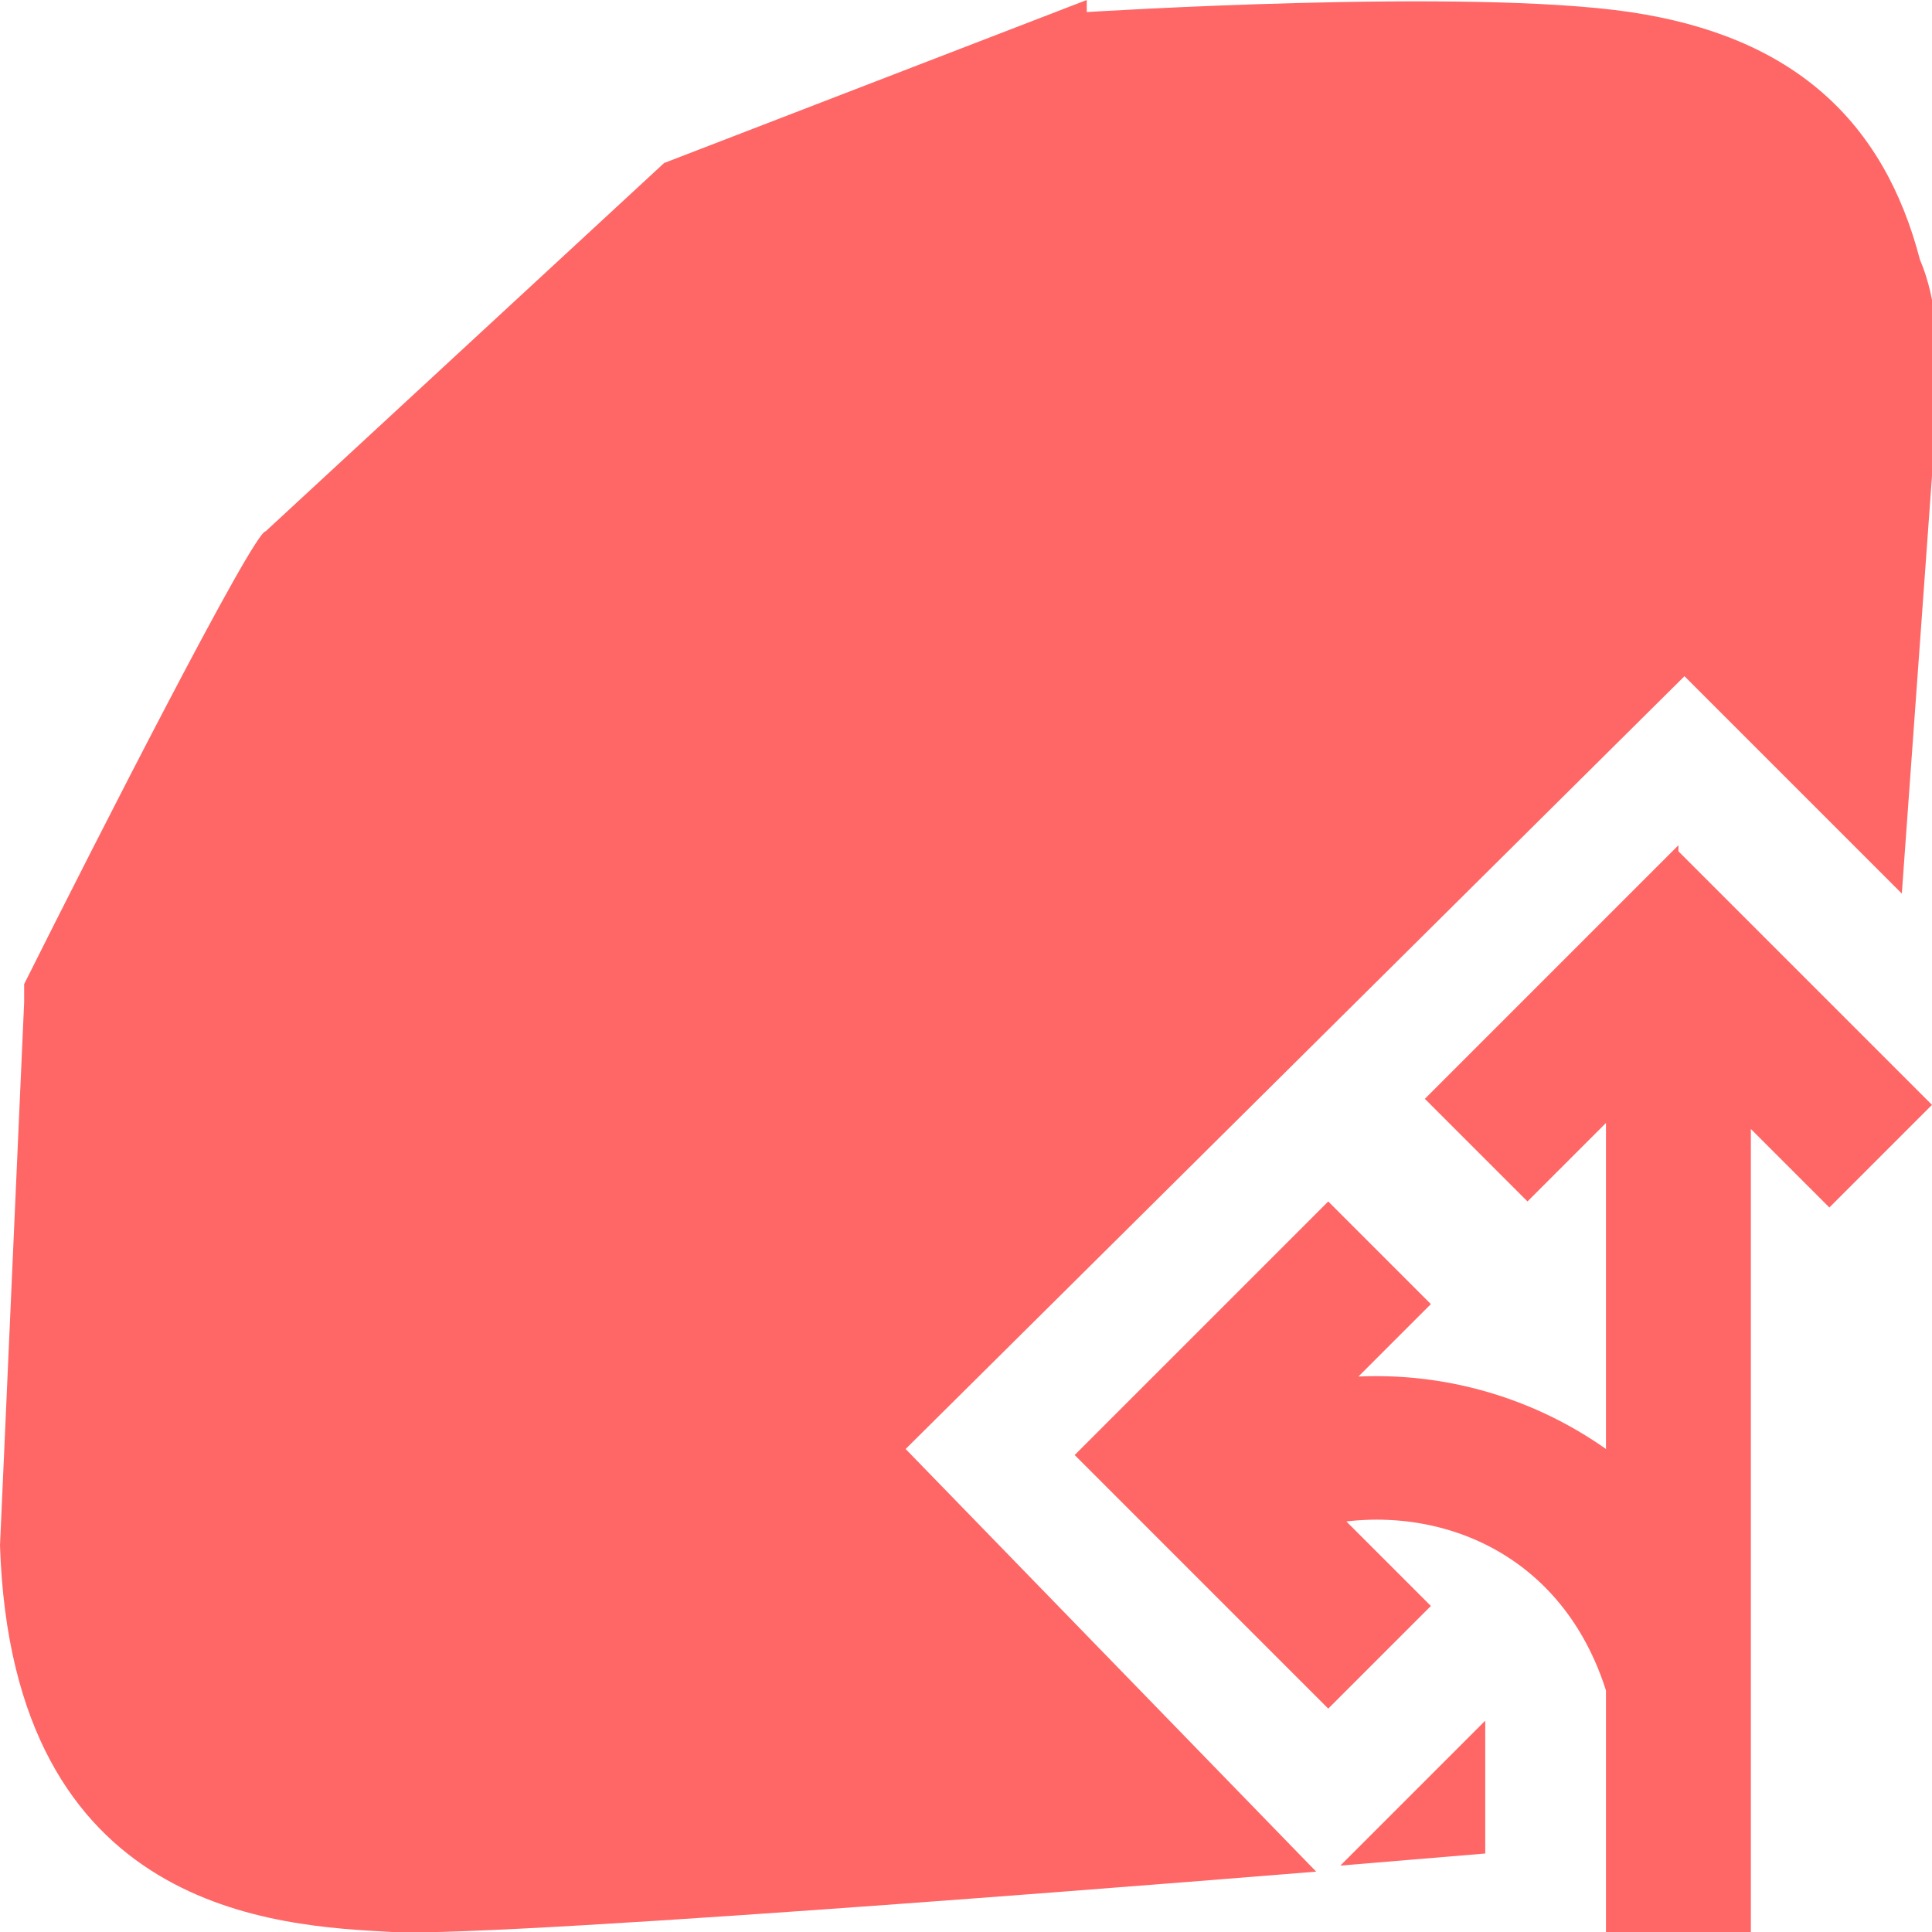 <svg xmlns="http://www.w3.org/2000/svg" viewBox="0 0 32 32"><path d="M21.8 31 15 24l12.9-12.8 3.6 3.6.6-8.3c0-.7 0-1.5-.3-2.2C31.2 2 29.7.6 27 .2S18 .2 18 .2L18 0l-7 2.7-6.6 6.1c-.2 0-2.8 5.1-4 7.5v.3l-.4 9c.2 6.1 4.6 6.3 6.5 6.4s15.3-1 15.3-1ZM24.6 30.7v-2.2l-2.4 2.4 2.4-.2z" fill="#f66" fill-rule="evenodd"/><path d="m27.8 14-4.2 4.2 1.7 1.7 1.3-1.3V24a6.6 6.6 0 0 0-4.1-1.2l1.2-1.2-1.7-1.7-4.2 4.2 4.2 4.2 1.7-1.7-1.4-1.4c1.7-.2 3.6.6 4.3 2.8v4H29V18.7l1.3 1.3 1.7-1.7-4.2-4.2Z" fill="#f66"/></svg>